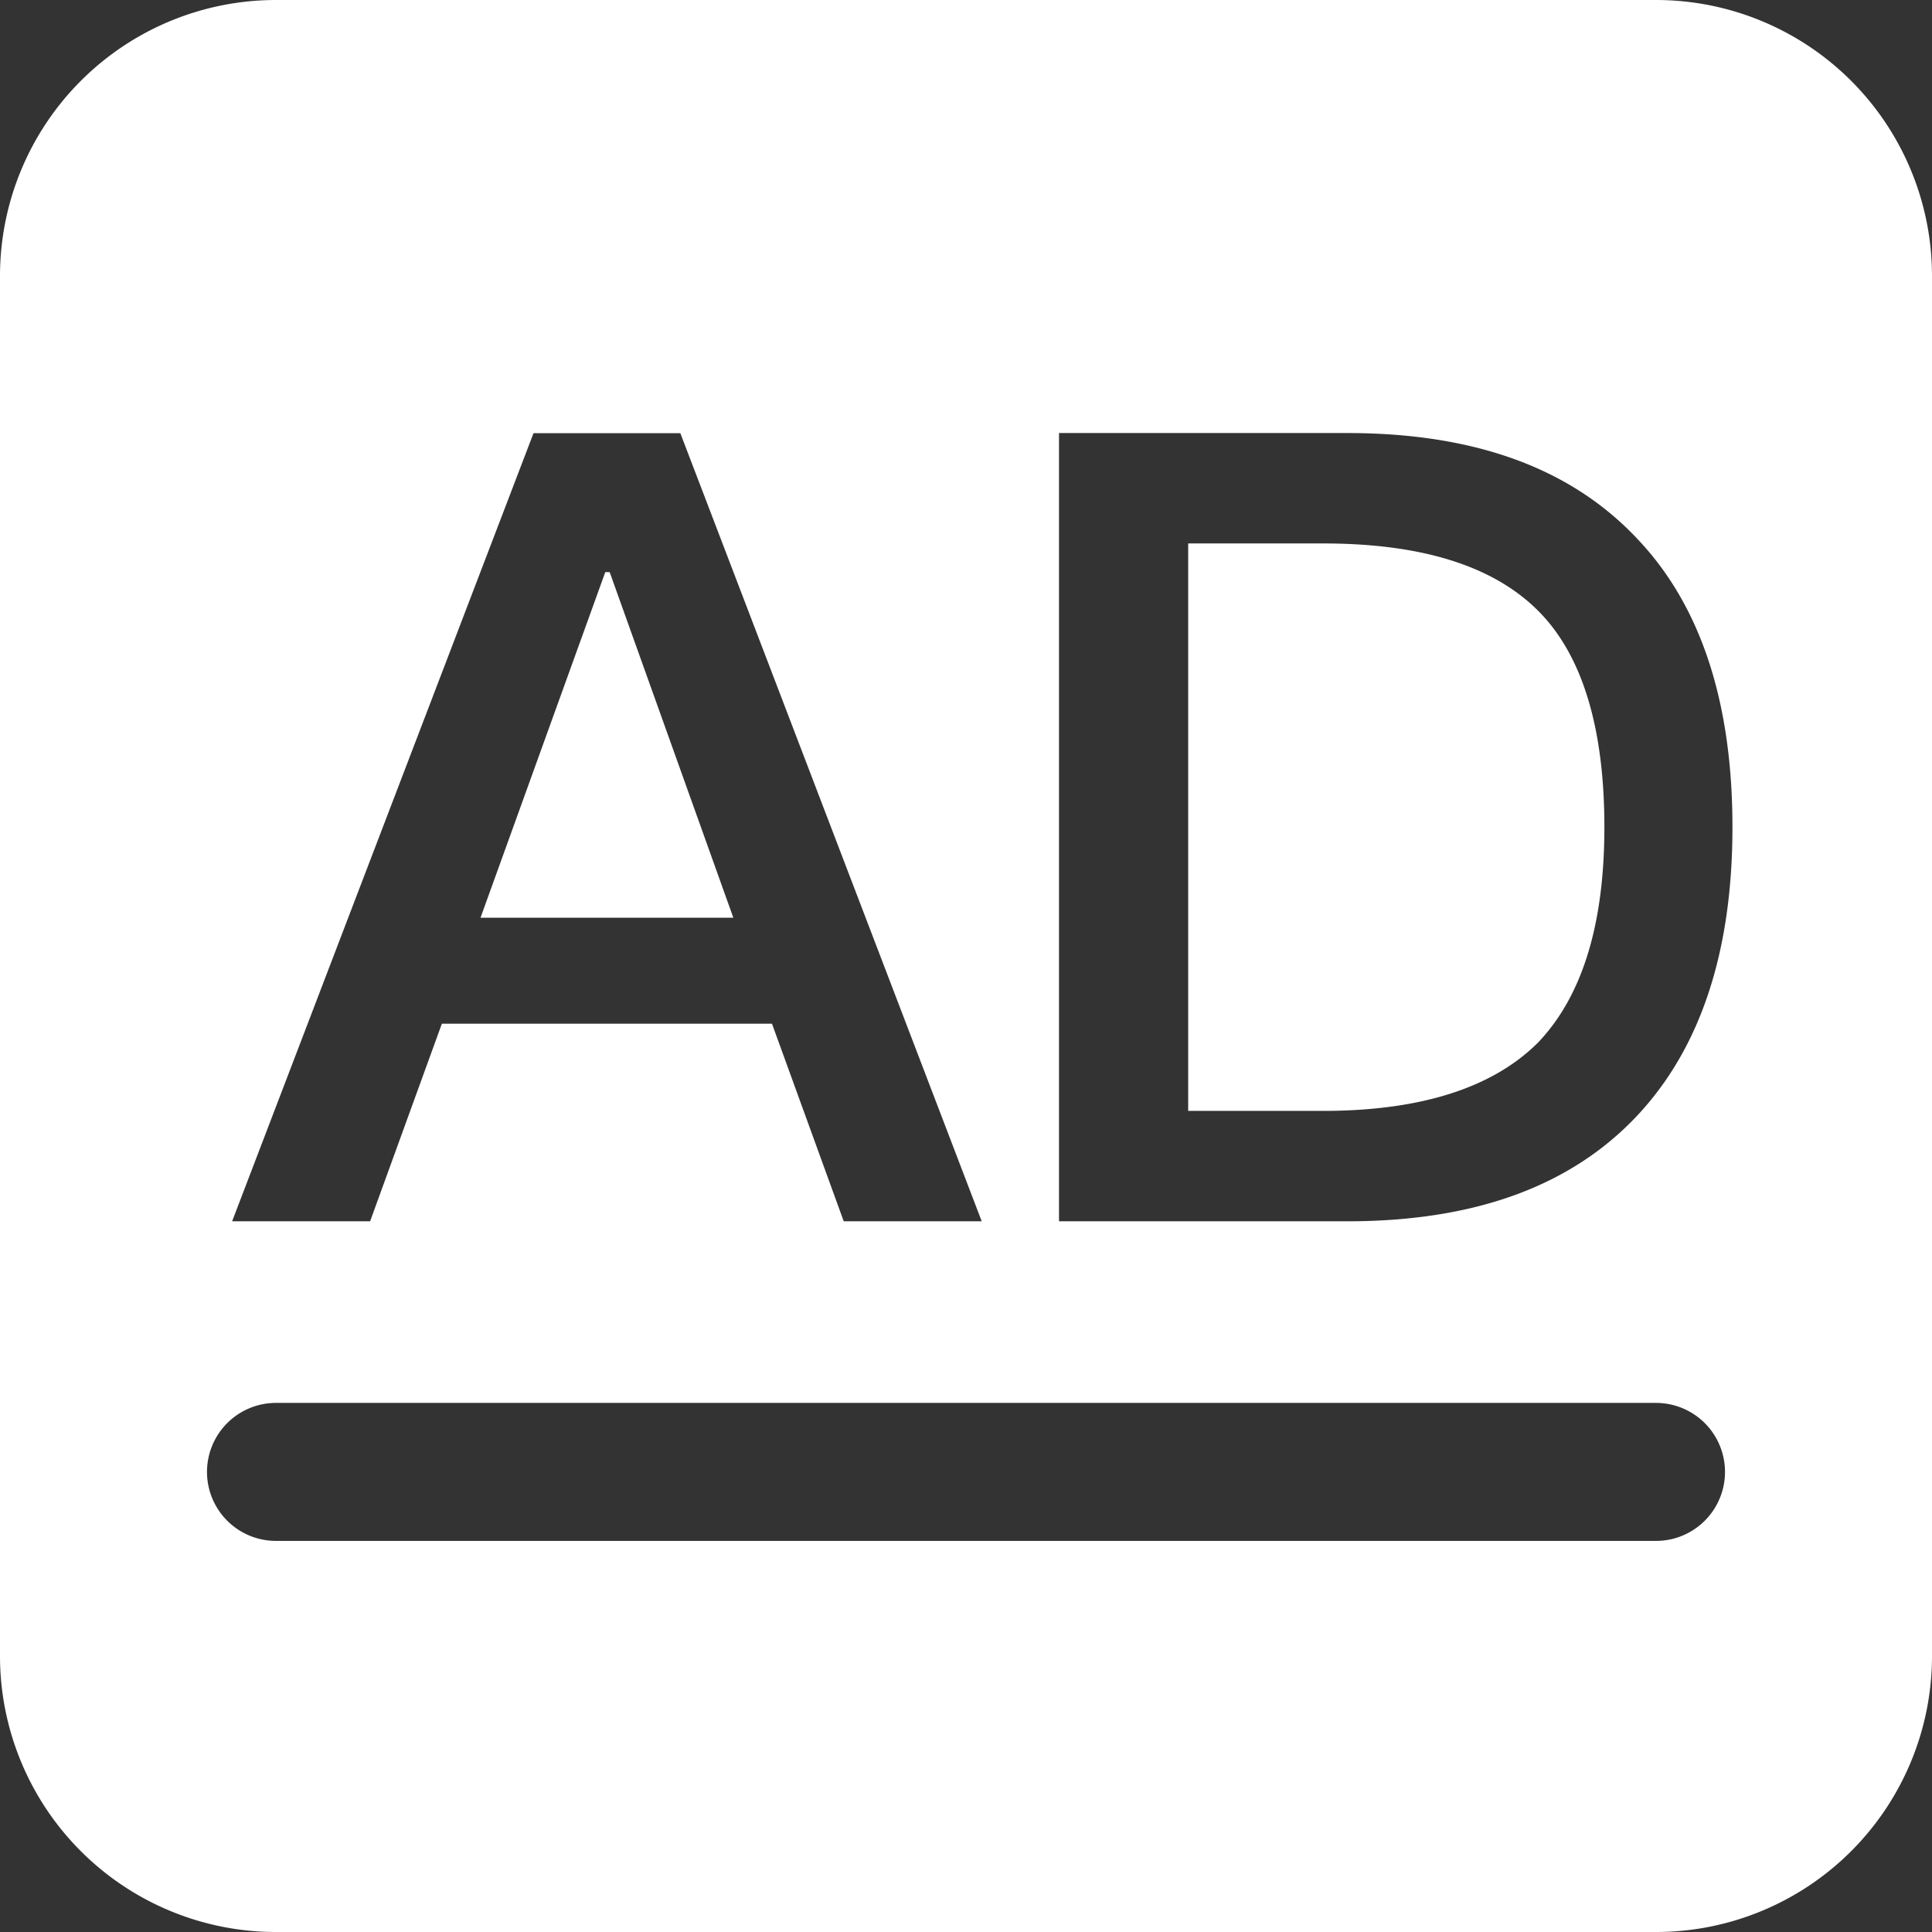 <?xml version="1.0" standalone="no"?><!DOCTYPE svg PUBLIC "-//W3C//DTD SVG 1.1//EN" "http://www.w3.org/Graphics/SVG/1.1/DTD/svg11.dtd"><svg t="1583731208087" class="icon" viewBox="0 0 1024 1024" version="1.1" xmlns="http://www.w3.org/2000/svg" p-id="76401" xmlns:xlink="http://www.w3.org/1999/xlink" width="200" height="200"><rect x="0" y="0" width="1024" height="1024" fill="#333333" stroke="none"/><defs><style type="text/css"></style></defs><path d="M146.286 0h731.429a146.286 146.286 0 0 1 146.286 146.286v731.429a146.286 146.286 0 0 1-146.286 146.286H146.286a146.286 146.286 0 0 1-146.286-146.286V146.286a146.286 146.286 0 0 1 146.286-146.286z m136.485 229.595L123.026 647.314h73.143l38.034-104.741h174.958l38.034 104.741h73.143L360.594 229.595H282.77zM254.683 486.4l66.121-183.15h2.341l65.536 183.15H254.683z m306.615-256.878V647.314h152.722c67.877 0 118.784-18.725 153.893-56.174 33.353-35.694 50.322-86.601 50.322-152.722 0-66.706-16.969-117.614-50.322-152.722-35.109-37.449-86.016-56.174-153.893-56.174H561.298z m68.462 58.514h71.387c52.078 0 90.112 11.703 114.103 35.694 23.406 23.406 35.109 62.025 35.109 114.688 0 51.493-11.703 89.527-35.109 114.103-23.991 23.991-62.025 36.279-114.103 36.279H629.76V288.11zM146.286 816.713h731.429a36.571 36.571 0 1 0 0-73.143H146.286a36.571 36.571 0 1 0 0 73.143z" p-id="76402" fill="#ffffff"></path></svg>